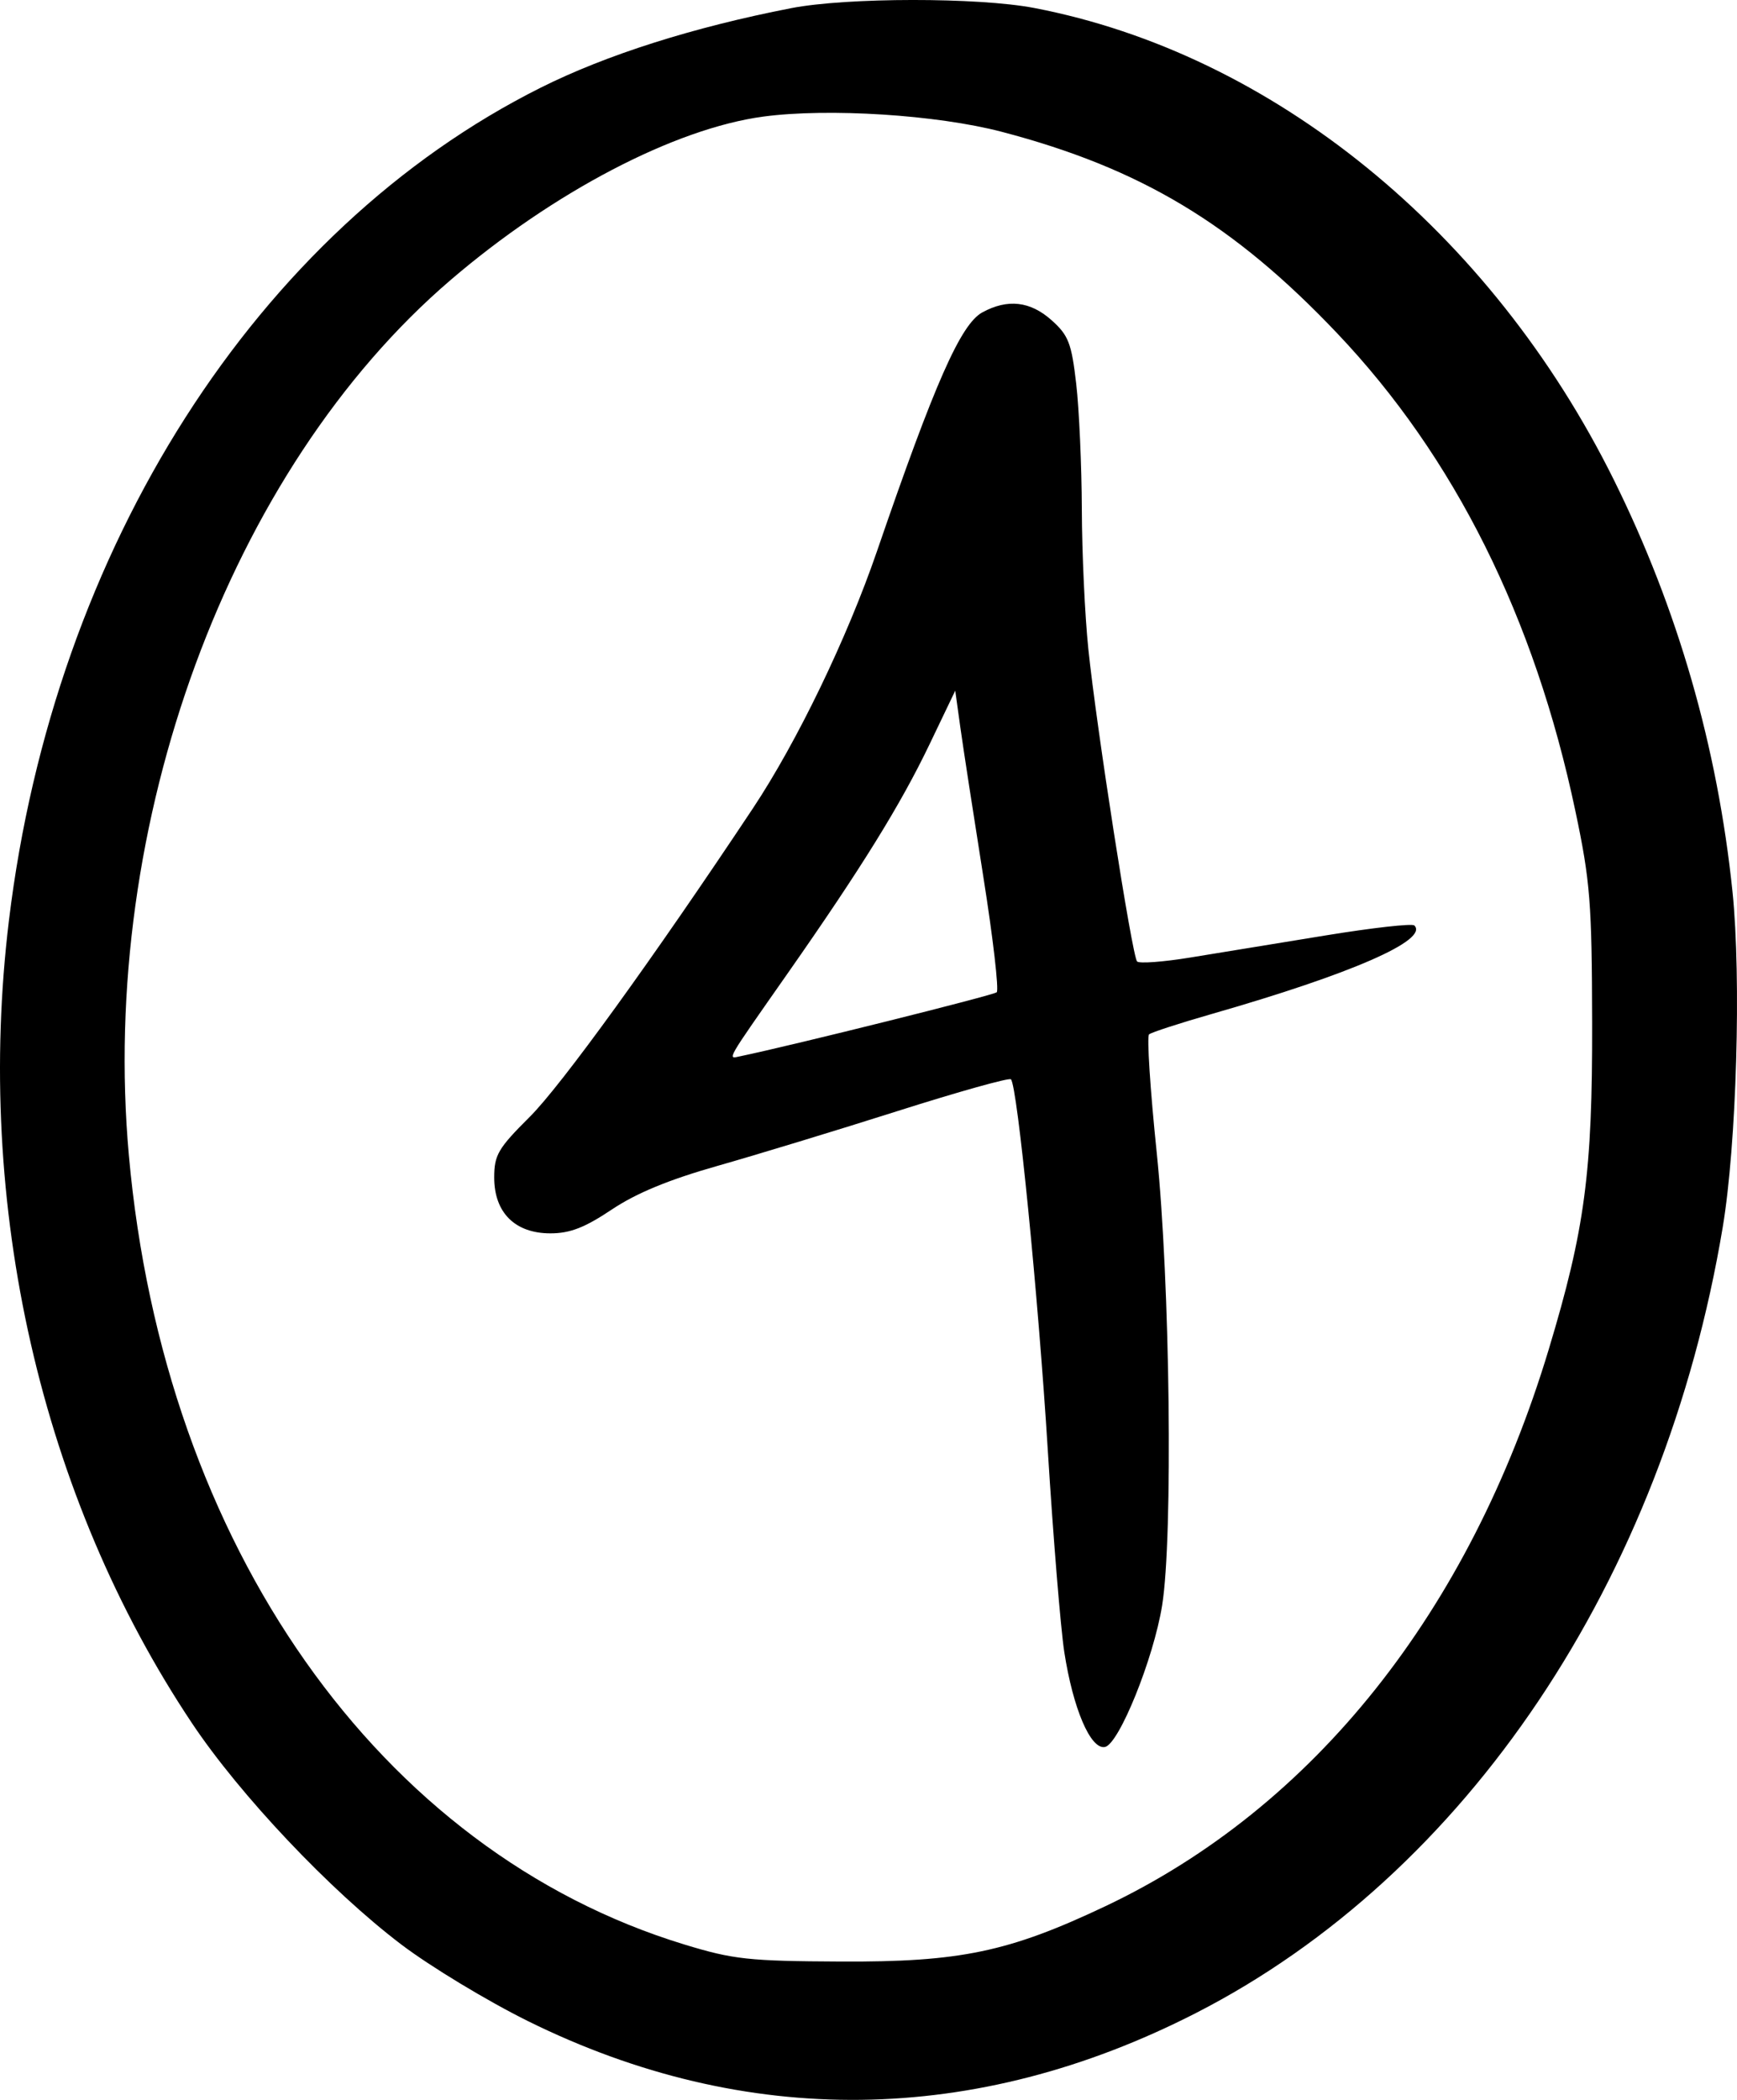 <svg width="48" height="58" viewBox="0 0 48 58" fill="none" xmlns="http://www.w3.org/2000/svg">
<path fill-rule="evenodd" clip-rule="evenodd" d="M21.865 0.225C19.164 0.75 16.757 1.513 14.941 2.422C7.108 6.341 1.496 15.125 0.247 25.422C-0.707 33.289 1.129 41.342 5.305 47.595C6.63 49.58 9.126 52.219 11.085 53.705C11.888 54.315 13.469 55.27 14.597 55.828C20.611 58.798 26.948 58.721 33.045 55.603C40.525 51.777 45.977 43.649 47.606 33.894C47.988 31.608 48.121 27.018 47.876 24.634C47.462 20.631 46.363 16.817 44.596 13.252C41.193 6.389 35.161 1.482 28.577 0.22C27.034 -0.076 23.402 -0.073 21.865 0.225ZM27.68 3.64C31.516 4.645 34.081 6.184 36.946 9.2C40.194 12.618 42.407 17.054 43.535 22.407C43.943 24.341 43.99 24.93 43.997 28.241C44.006 32.386 43.797 33.958 42.797 37.273C40.614 44.511 36.298 49.927 30.541 52.653C27.878 53.914 26.53 54.196 23.233 54.179C20.687 54.167 20.265 54.121 18.911 53.708C10.482 51.137 4.53 42.685 3.561 31.911C2.737 22.748 6.33 12.978 12.452 7.734C15.293 5.3 18.651 3.547 21.096 3.22C22.894 2.98 25.889 3.171 27.68 3.64ZM27.146 8.628C26.548 8.954 25.83 10.58 24.235 15.223C23.411 17.624 22.025 20.493 20.803 22.331C18.054 26.465 15.508 29.984 14.64 30.847C13.763 31.72 13.657 31.901 13.657 32.525C13.657 33.494 14.233 34.066 15.209 34.066C15.751 34.066 16.158 33.908 16.903 33.41C17.581 32.956 18.485 32.583 19.832 32.201C20.903 31.897 23.145 31.215 24.813 30.685C26.482 30.155 27.887 29.762 27.936 29.811C28.114 29.989 28.69 35.789 28.955 40.061C29.104 42.463 29.309 44.969 29.41 45.628C29.652 47.194 30.137 48.329 30.533 48.253C30.921 48.178 31.877 45.815 32.114 44.343C32.418 42.463 32.334 35.404 31.965 31.839C31.784 30.096 31.689 28.625 31.753 28.57C31.817 28.515 32.6 28.26 33.494 28.004C37.342 26.901 39.486 25.964 39.084 25.562C39.025 25.502 37.916 25.627 36.62 25.839C35.324 26.051 33.648 26.325 32.895 26.447C32.143 26.57 31.48 26.619 31.422 26.556C31.285 26.409 30.299 20.092 30.075 17.927C29.98 17.012 29.899 15.278 29.895 14.073C29.891 12.868 29.821 11.306 29.74 10.602C29.61 9.478 29.527 9.263 29.061 8.846C28.471 8.319 27.846 8.247 27.146 8.628ZM27.173 24.216C27.442 25.912 27.608 27.348 27.543 27.407C27.45 27.491 21.939 28.865 20.454 29.175C20.095 29.25 20.025 29.372 21.776 26.871C23.807 23.969 24.883 22.233 25.684 20.564L26.397 19.077L26.54 20.105C26.619 20.67 26.904 22.52 27.173 24.216Z" fill="black"/>
</svg>

